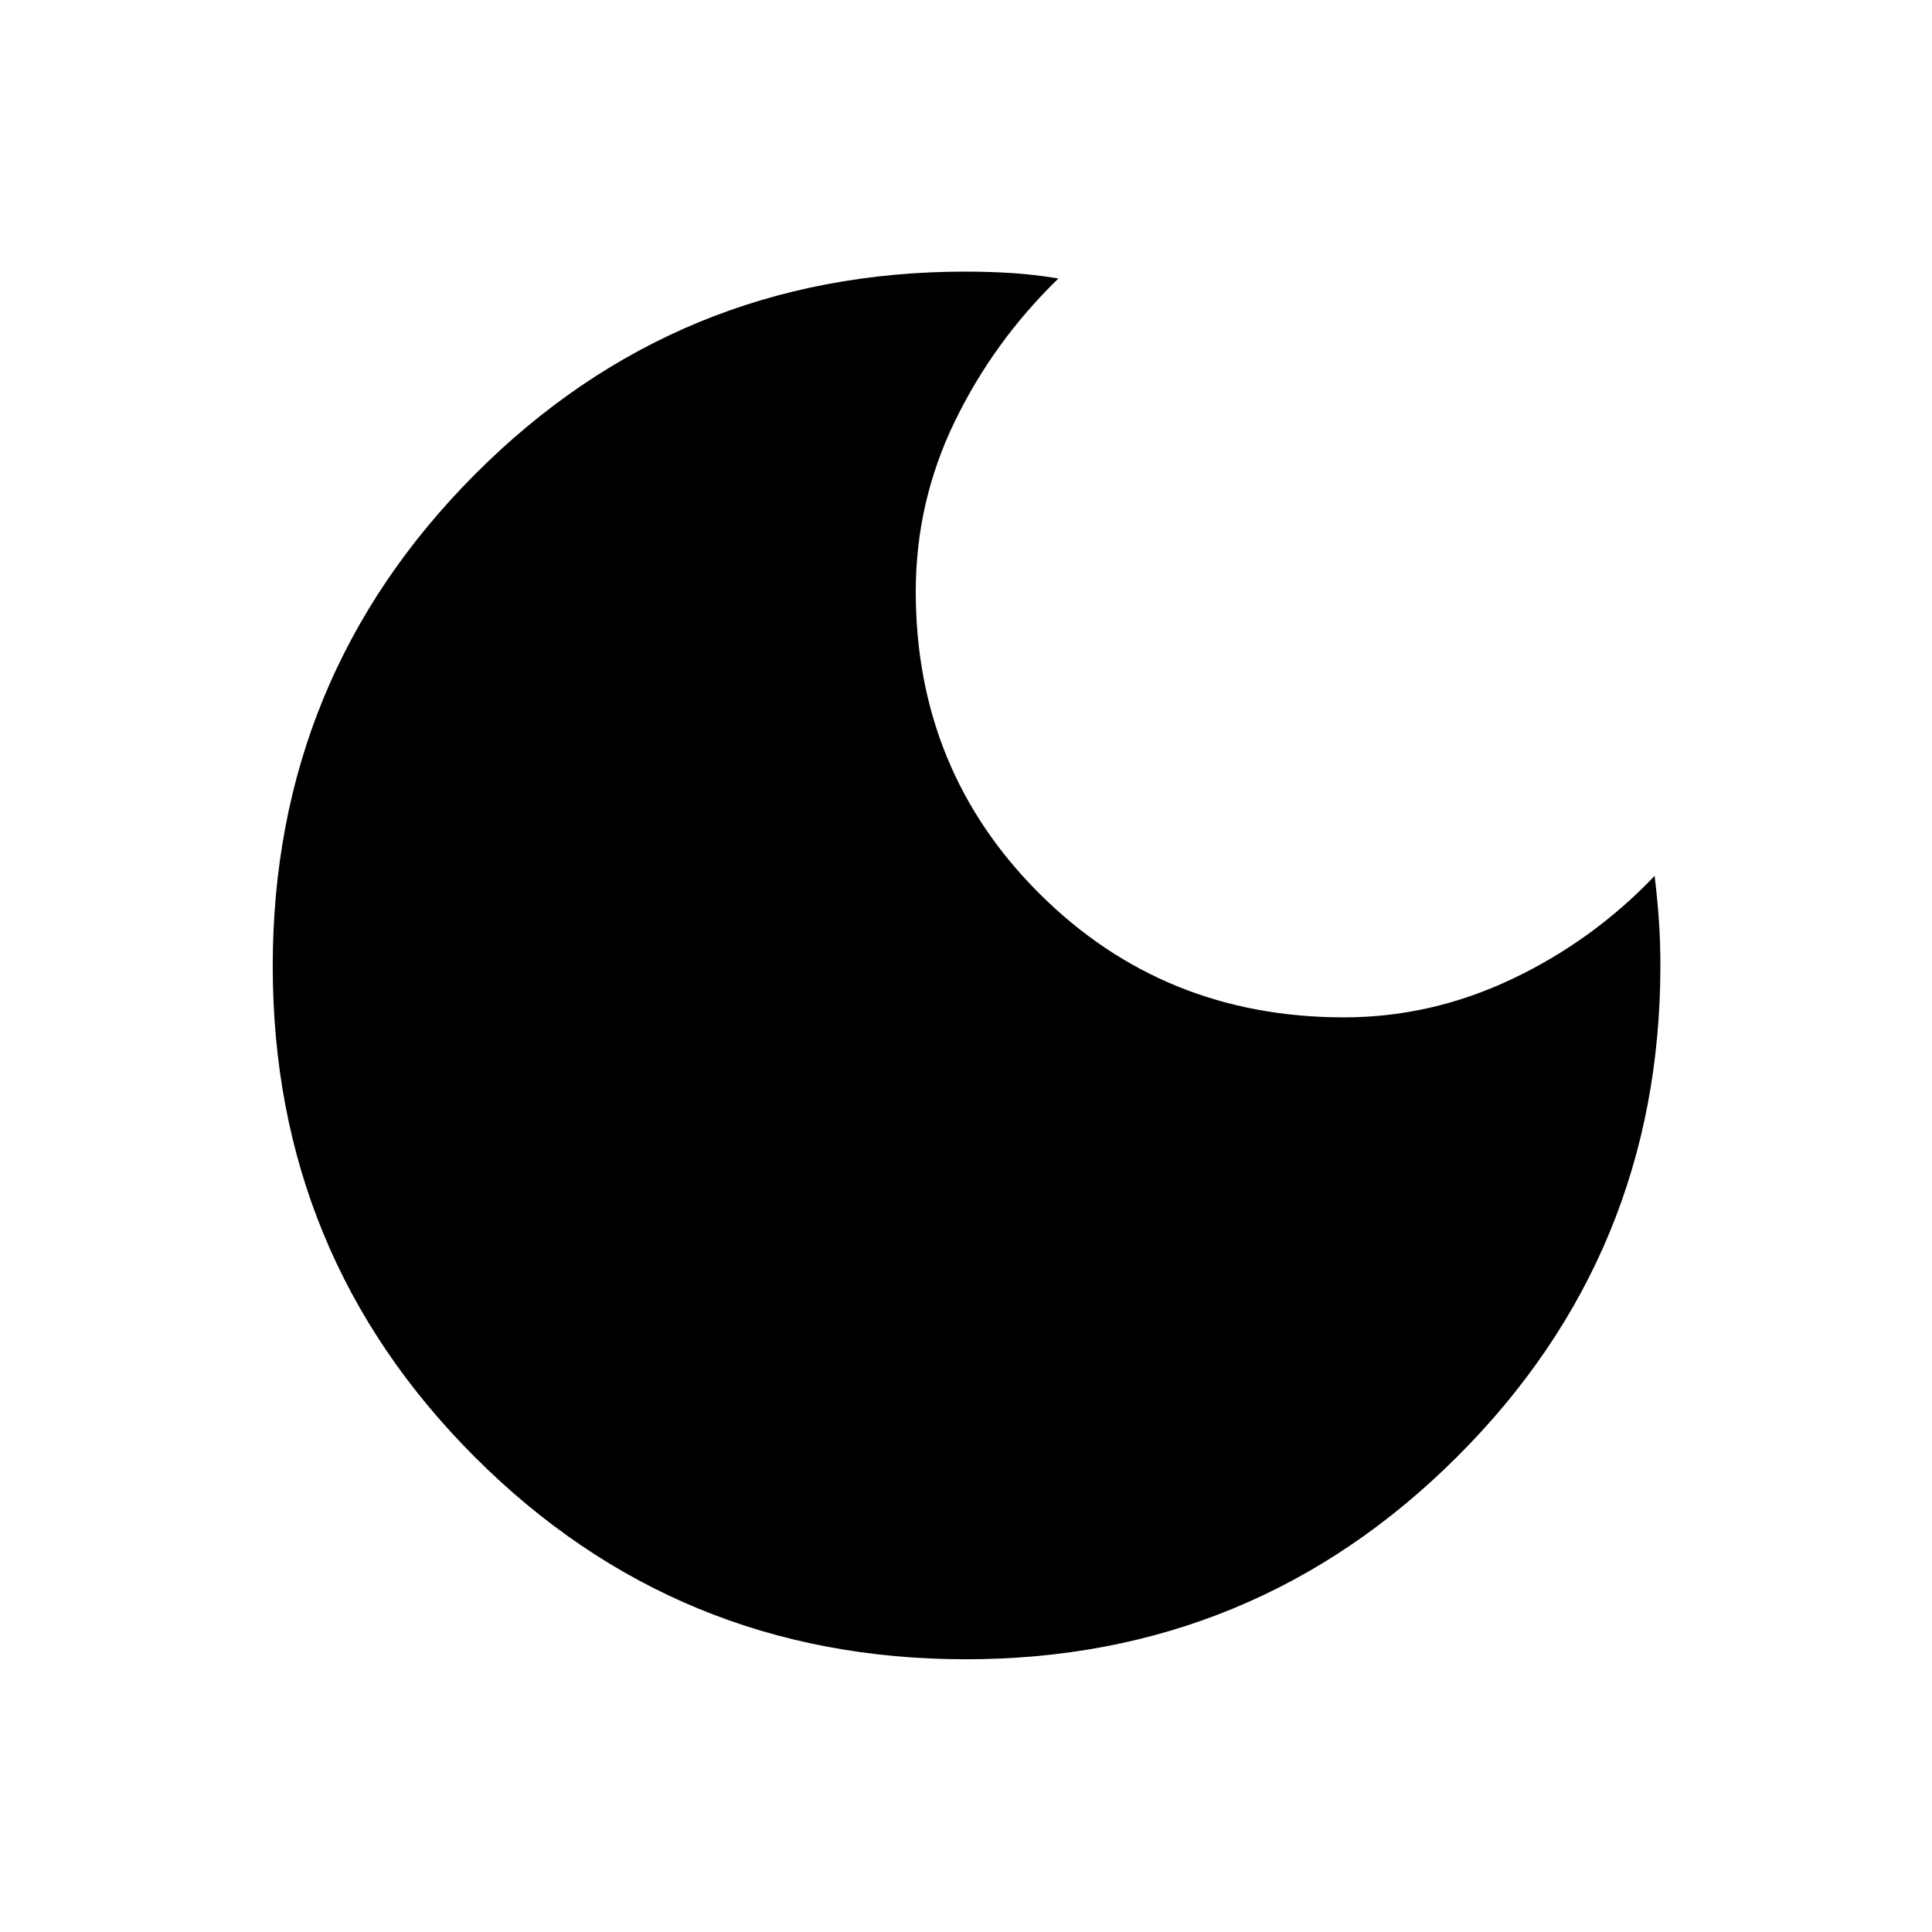 <svg xmlns="http://www.w3.org/2000/svg" height="20" viewBox="0 -960 960 960" width="20"><path d="M479.86-135.52q-143.45 0-243.89-100.45Q135.52-336.41 135.52-479.9t100.4-244.32q100.41-100.82 243.84-100.82 11.36 0 22.82.71 11.46.72 23.33 2.72-32.21 31.26-51.54 71.15t-19.33 84.37q0 89.01 61.64 150.31 61.63 61.3 151.1 61.3 43.35 0 83.52-19.04 40.18-19.05 70.87-51.26 1.44 11.87 2.16 22.6.71 10.73.71 21.85 0 143.3-100.86 244.05-100.87 100.76-244.32 100.76Z"/></svg>